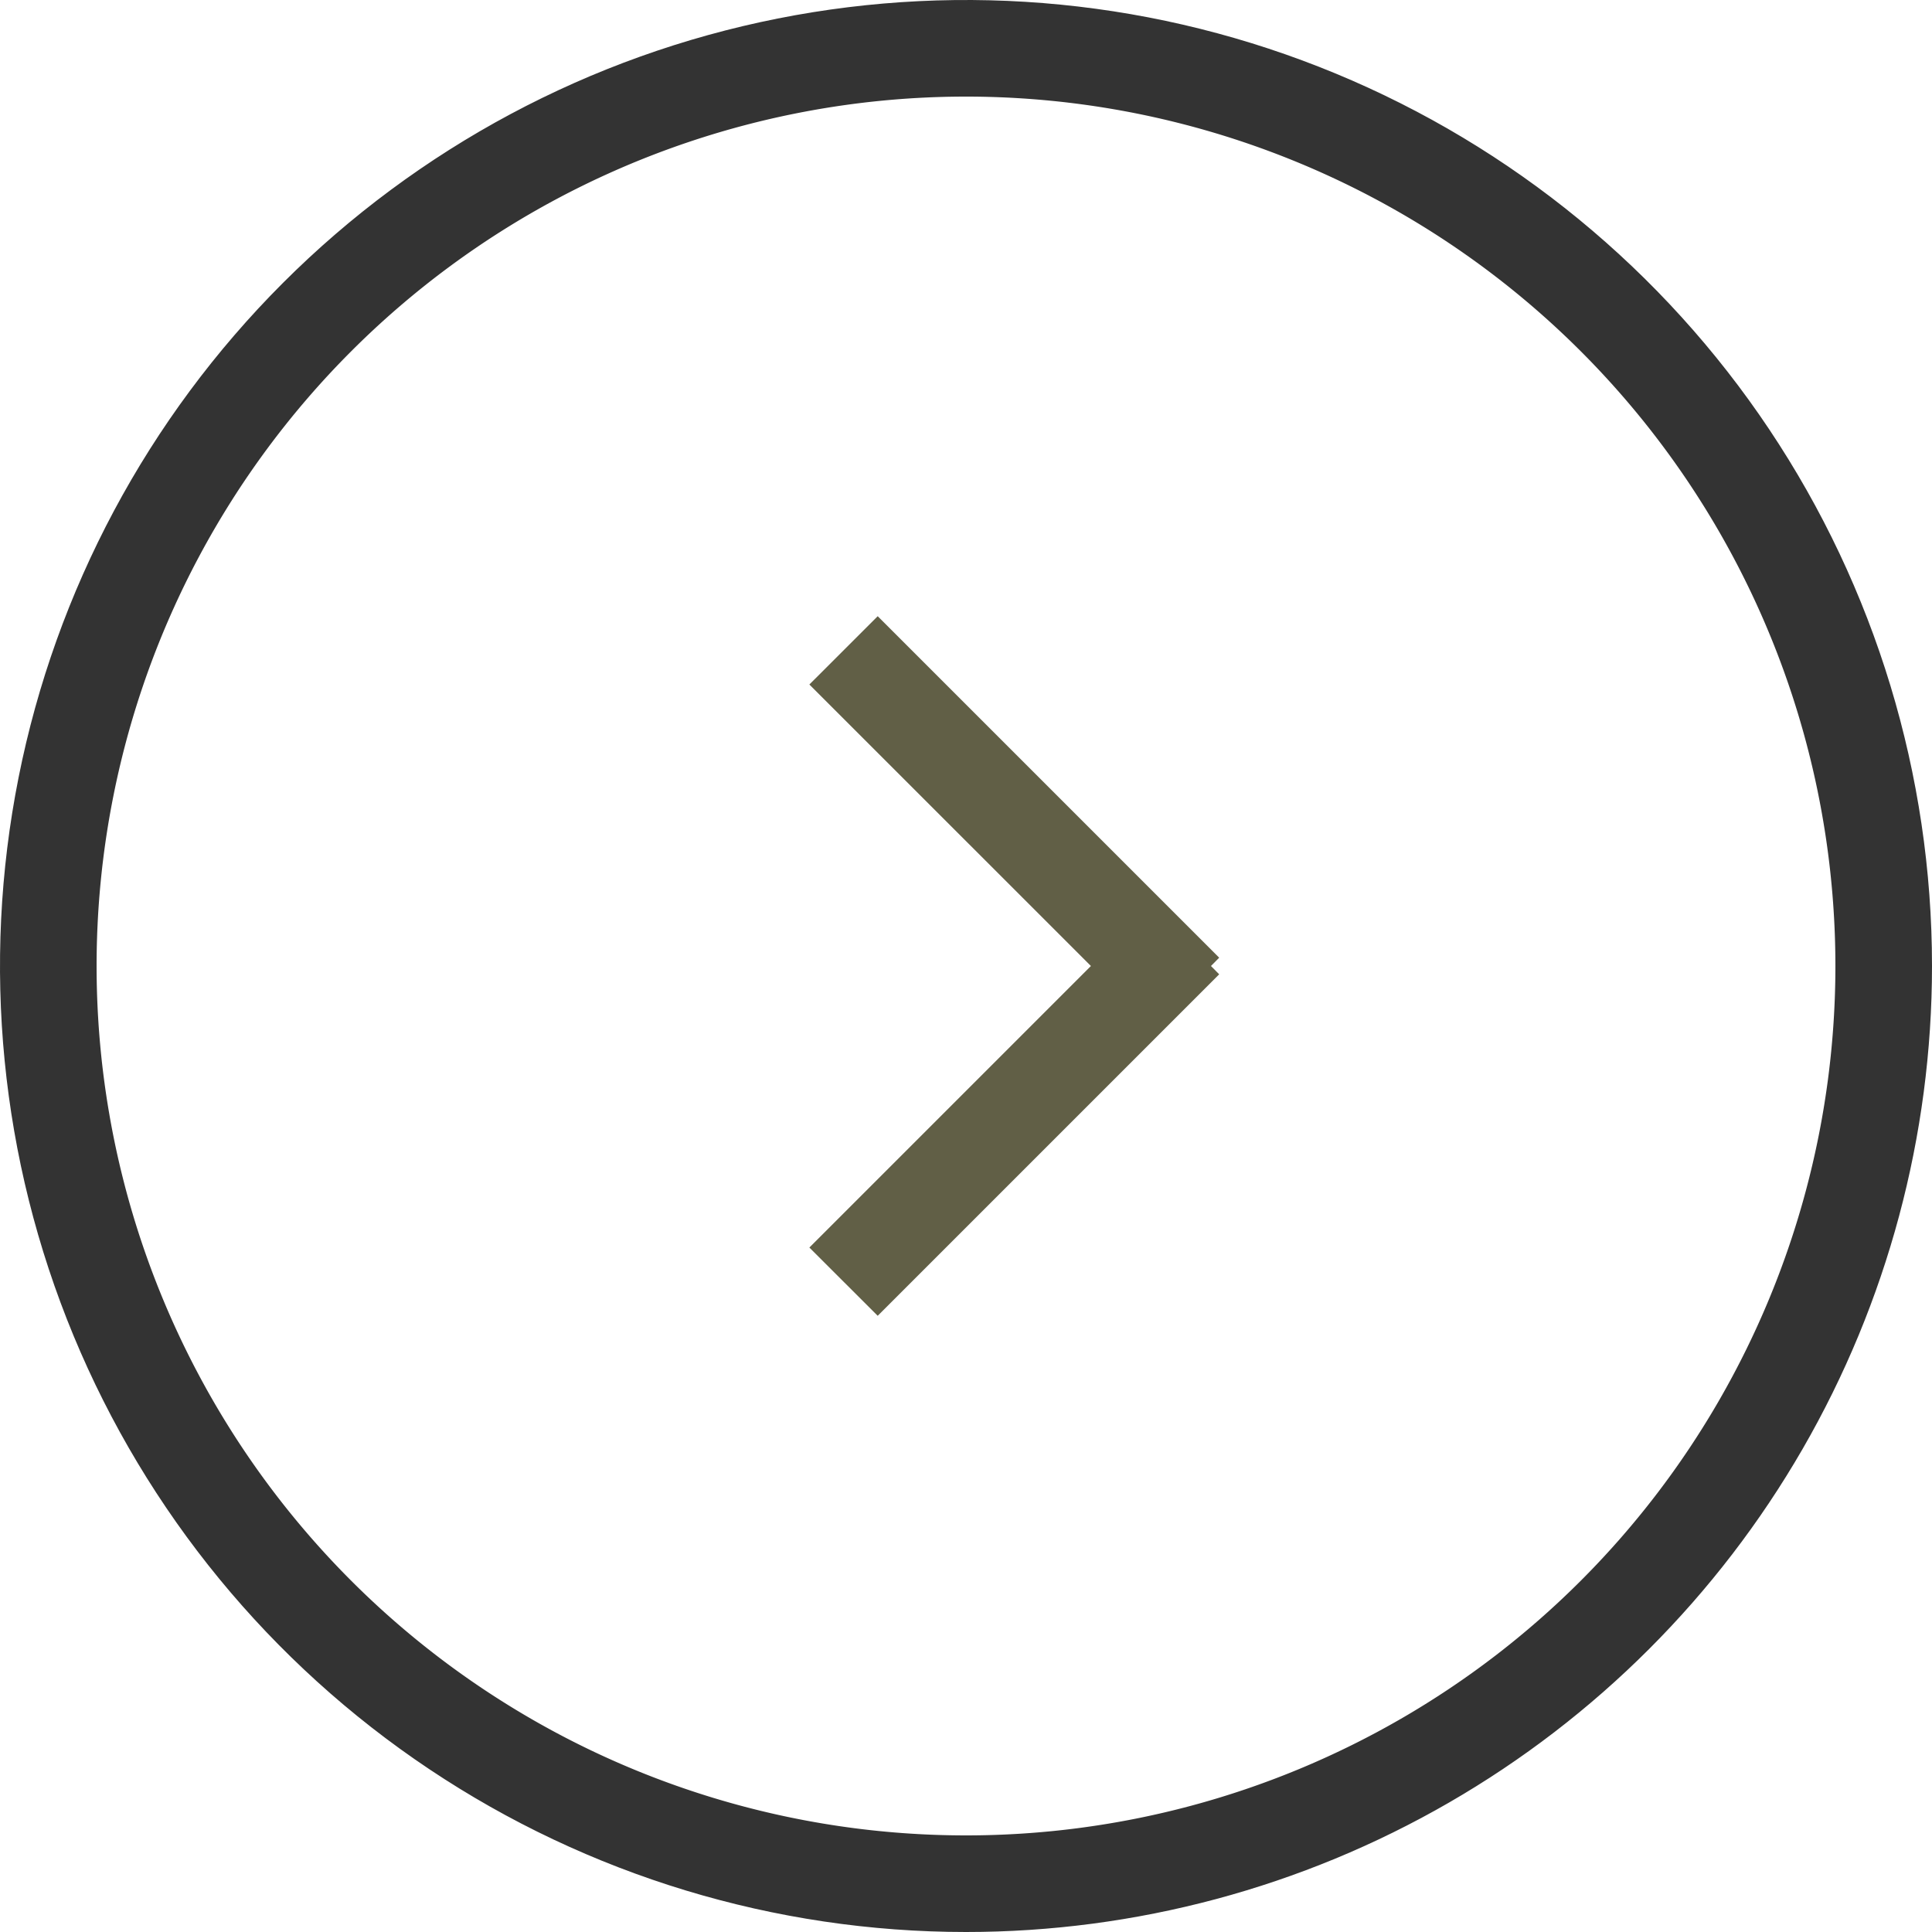 <svg xmlns="http://www.w3.org/2000/svg" xmlns:xlink="http://www.w3.org/1999/xlink" width="40" height="40" viewBox="0 0 40 40">
  <defs>
    <clipPath id="clip-path">
      <path id="Path_31" data-name="Path 31" d="M20,0A20,20,0,1,1,0,20,20,20,0,0,1,20,0Z" fill="#fff"/>
    </clipPath>
    <clipPath id="clip-path-2">
      <path id="Path_33" data-name="Path 33" d="M23.243,14.171,17.414,20l5.829,5.828-1.415,1.414-7.07-7.07.17-.172-.17-.172,7.07-7.07Z" fill="#fff"/>
    </clipPath>
  </defs>
  <g id="arrow-right1" transform="translate(40 40) rotate(180)">
    <g id="Group_11" data-name="Group 11">
      <g id="Group_10" data-name="Group 10" clip-path="url(#clip-path)">
        <path id="Path_30" data-name="Path 30" d="M20,0A20,20,0,1,1,0,20,20,20,0,0,1,20,0Z" fill="none" stroke="#333" stroke-miterlimit="50" stroke-width="4"/>
      </g>
    </g>
    <g id="Group_13" data-name="Group 13">
      <g id="Group_12" data-name="Group 12" clip-path="url(#clip-path-2)">
        <path id="Path_32" data-name="Path 32" d="M23.243,14.171,17.414,20l5.829,5.828-1.415,1.414-7.07-7.07.17-.172-.17-.172,7.07-7.07Z" fill="none" stroke="#615f46" stroke-miterlimit="50" stroke-width="4"/>
      </g>
    </g>
  </g>
</svg>
